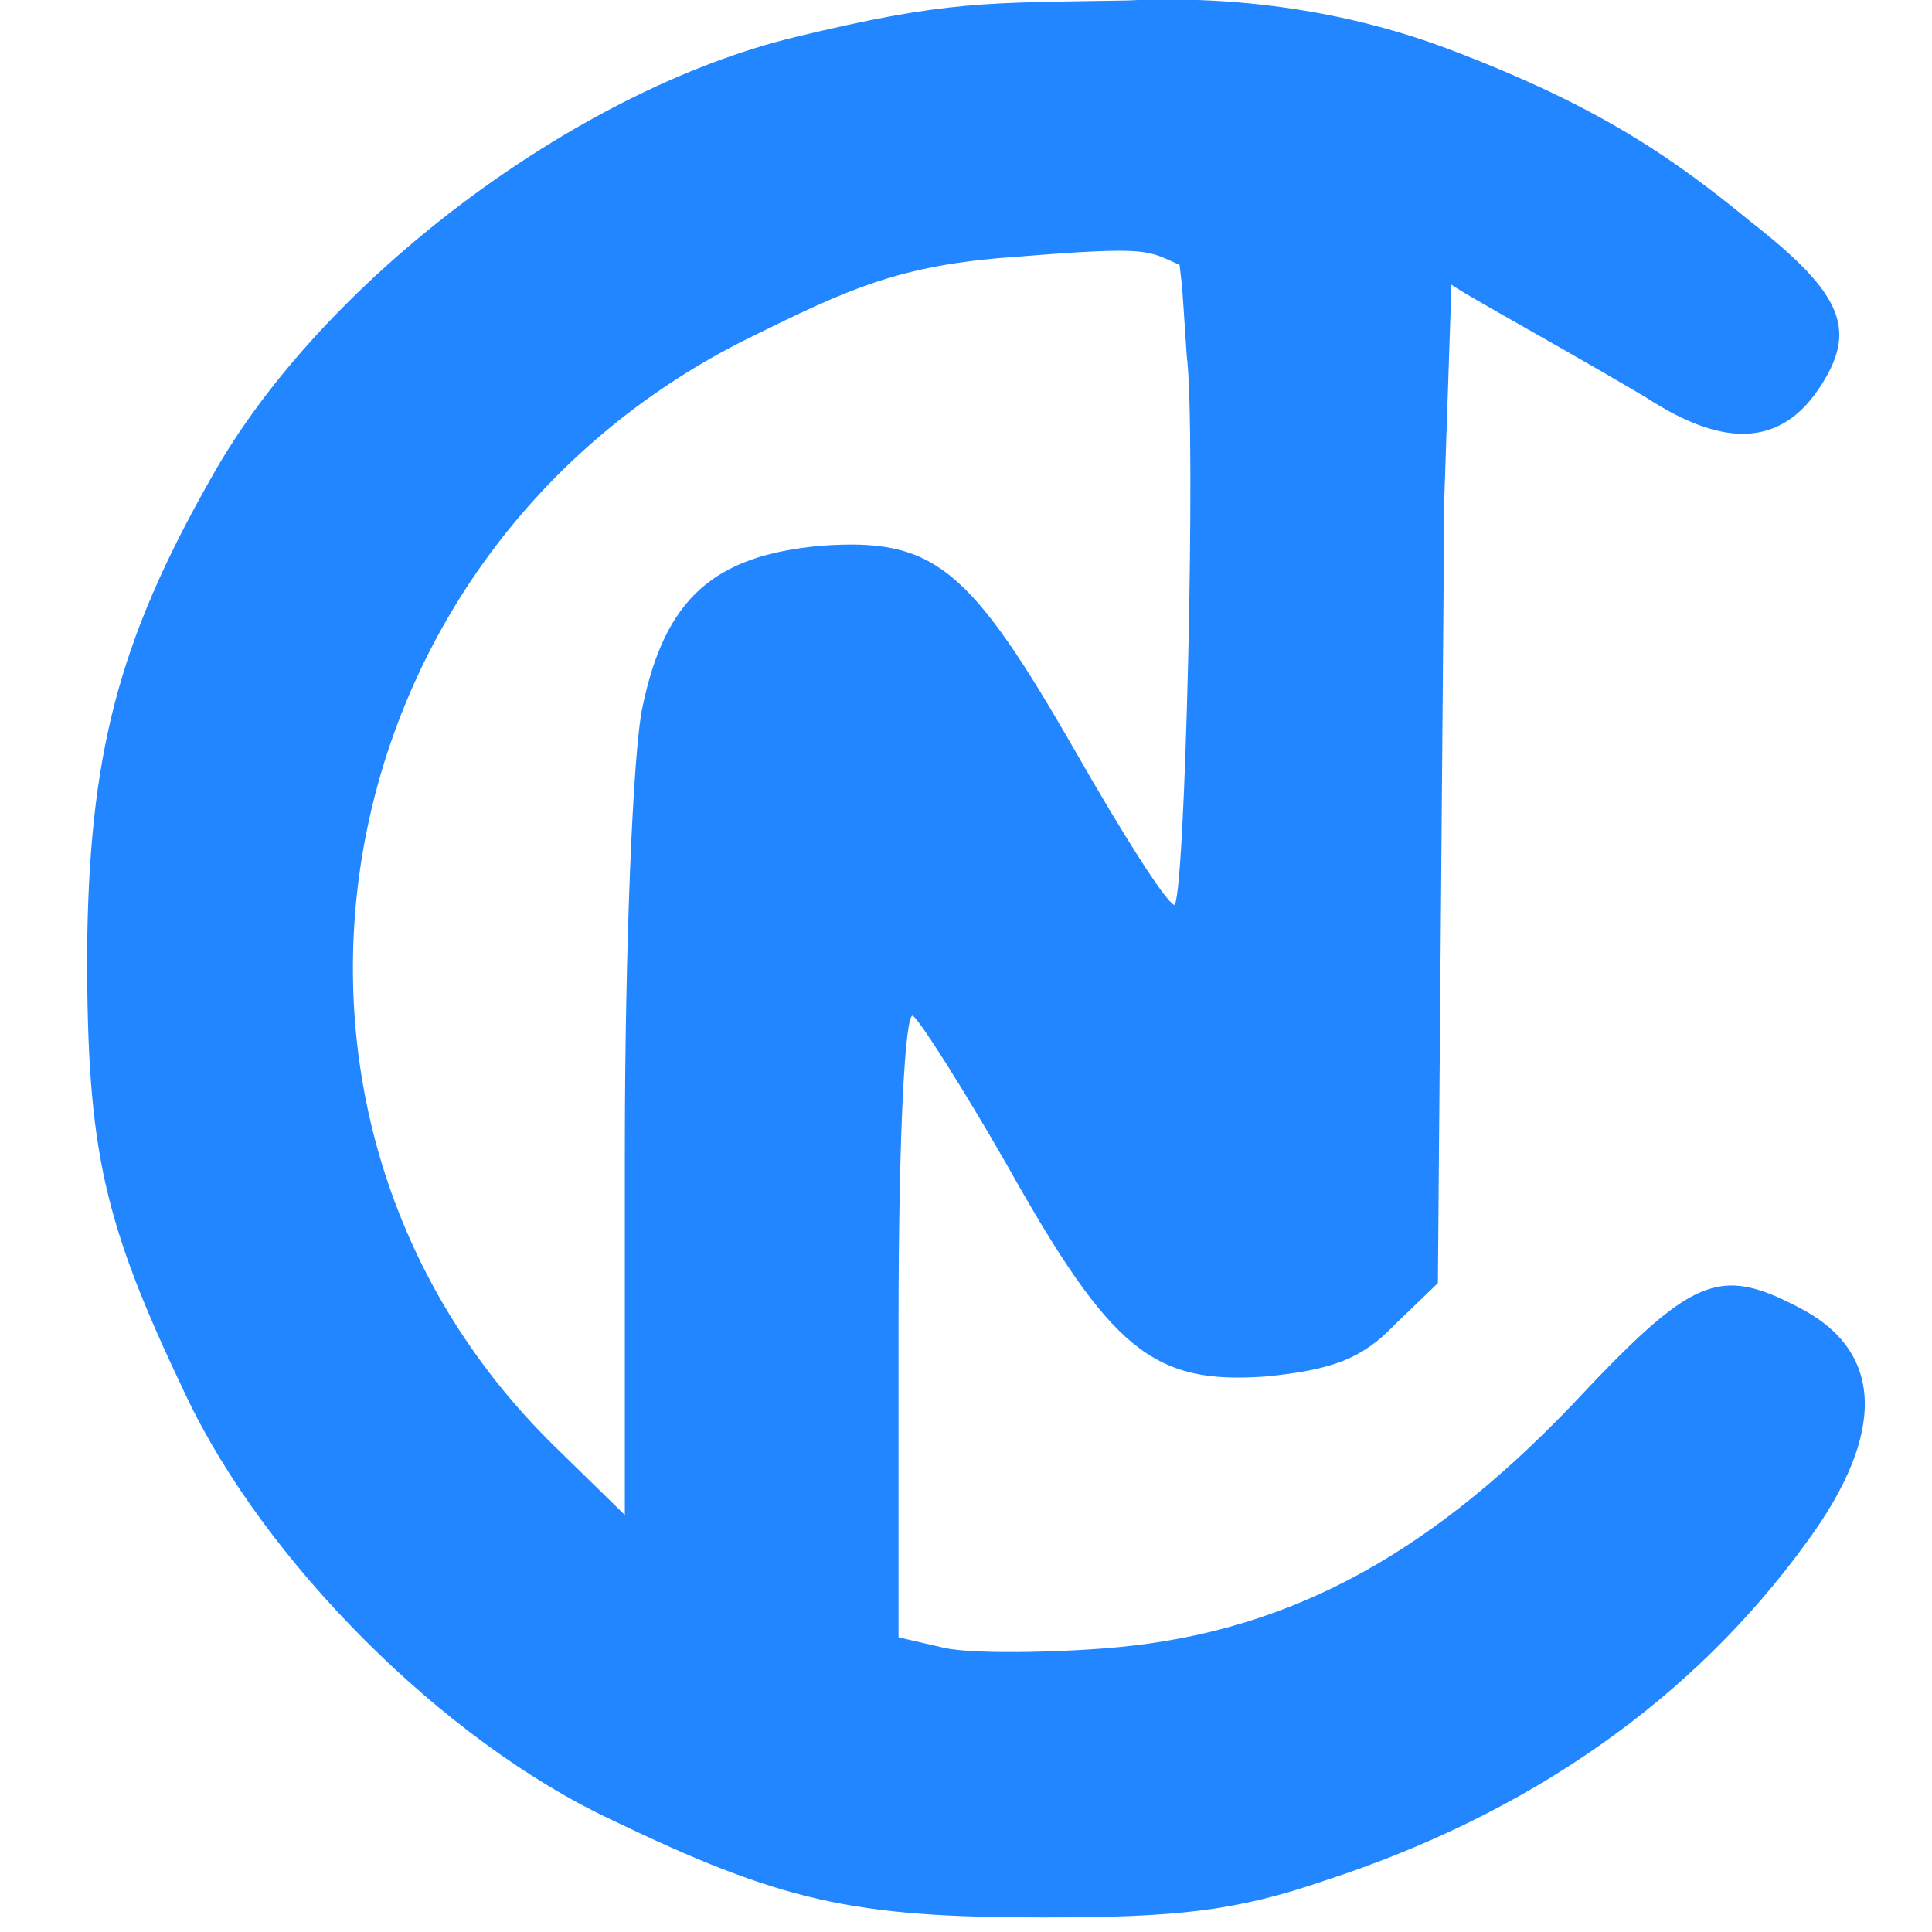<?xml version="1.0" encoding="UTF-8" standalone="no"?>
<svg
   version="1.0"
   width="160"
   height="160"
   viewBox="0 0 120 120"
   preserveAspectRatio="xMidYMid"
   id="svg2"
   sodipodi:docname="cloud_nord_logo_blue.svg"
   inkscape:version="1.4.2 (ebf0e940d0, 2025-05-08)"
   inkscape:export-filename="../manifest/icon-512.png"
   inkscape:export-xdpi="307.20001"
   inkscape:export-ydpi="307.20001"
   xmlns:inkscape="http://www.inkscape.org/namespaces/inkscape"
   xmlns:sodipodi="http://sodipodi.sourceforge.net/DTD/sodipodi-0.dtd"
   xmlns="http://www.w3.org/2000/svg"
   xmlns:svg="http://www.w3.org/2000/svg">
  <defs
     id="defs2" />
  <sodipodi:namedview
     id="namedview2"
     pagecolor="#ffffff"
     bordercolor="#000000"
     borderopacity="0.25"
     inkscape:showpageshadow="2"
     inkscape:pageopacity="0.0"
     inkscape:pagecheckerboard="0"
     inkscape:deskcolor="#d1d1d1"
     inkscape:document-units="pt"
     inkscape:zoom="4.43625"
     inkscape:cx="96.590589"
     inkscape:cy="106.73429"
     inkscape:window-width="1268"
     inkscape:window-height="1355"
     inkscape:window-x="1284"
     inkscape:window-y="40"
     inkscape:window-maximized="0"
     inkscape:current-layer="g2" />
  <g
     transform="matrix(0.1,0,0,-0.1,0,200.067)"
     fill="#2186ff"
     stroke="none"
     id="g2">
    <path
       d="m 494.1,1977.698 c -137,-33 -295,-152 -363,-274 -58,-102 -76,-173 -77,-295 0,-123 10,-167 61,-274 49,-104 160,-215 264,-264 106,-51 150,-61 269,-61 83,0 120,4 175,23 126,41 228,112 299,210 50,68 48,119 -5,146 -50,26 -66,19 -141,-61 -92,-96 -181,-143 -292,-151 -41,-3 -86,-3 -100,1 l -26,6 v 196 c 0,115 4,193 9,190 5,-4 31,-45 58,-92 65,-116 91,-137 161,-132 41,4 60,11 80,32 l 27,26 2,244 2,244 4.486,133.743 c -14,4 50.832,-30.28 119.456,-70.824 34.01,-22.163 78.212,-41.104 108.787,4.751 23.872,35.802 15.879,57.975 -42.007,103.249 -47.985,39.361 -93.718,71.739 -186.901,107.13 -61.064,23.192 -129.71,34.006 -200.849,30.635 -87.32,-1.604 -110.97,0.316 -205.97,-22.684 -0.5,0 -0.5,0 0,0 z m 238.54,-141.539 c 2.327,-21.133 0.653,0.116 4.46,-56.461 6,-45 -1,-346 -8,-341 -6,3 -33,46 -61,95 -66,115 -88,133 -158,128 -67,-6 -97,-33 -111,-100 -6,-27 -11,-151 -11,-276 v -226 l -44,43 c -209,205 -147,555 121,688 61,30 92.782,45.368 164.782,50.368 86,7 82.264,3.936 102.758,-4.907 z"
       id="path1"
       sodipodi:nodetypes="cccccscccccccscccccccccscsccccccccscccccc" />
  </g>
</svg>
